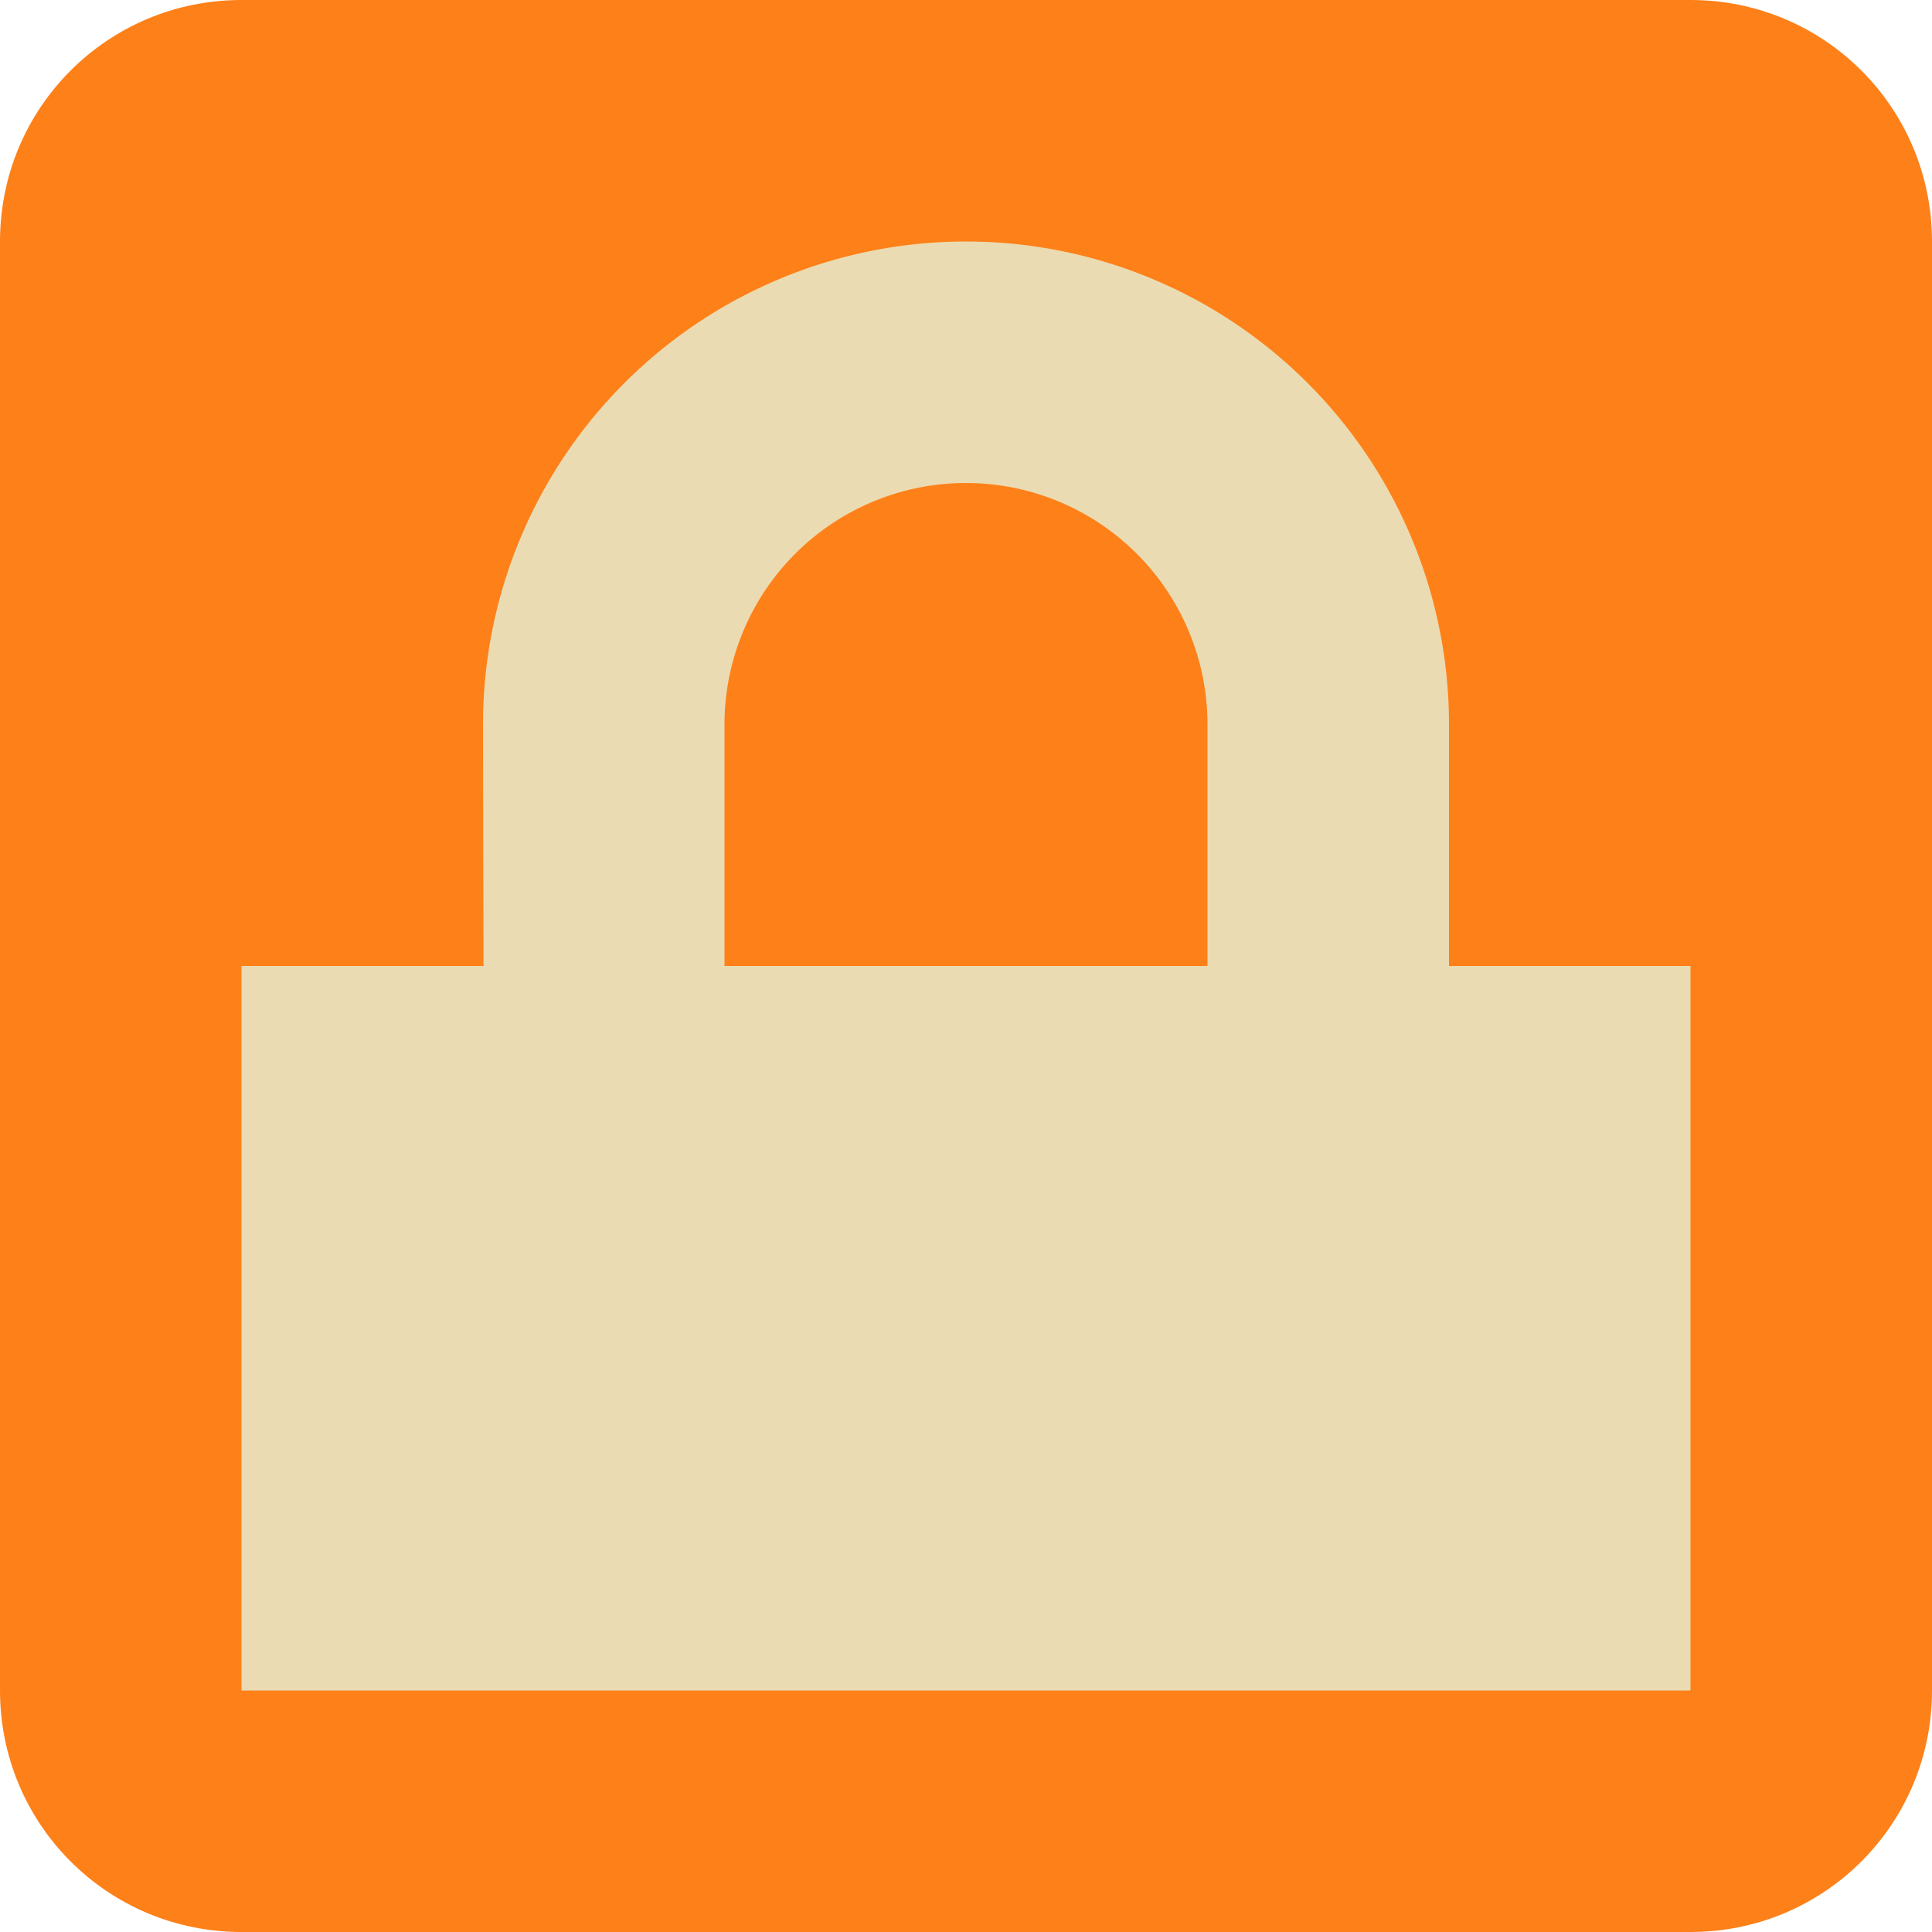 <svg viewBox="0 0 8 8" xmlns="http://www.w3.org/2000/svg">
    <style
        type="text/css"
        id="current-color-scheme">
        .ColorScheme-NeutralText {
            color:#fe8019;
        }
    </style>
    <path style="fill:currentColor;fill-opacity:1;stroke:none" class="ColorScheme-NeutralText" d="M1 0C.446 0 0 .446 0 1v6c0 .554.446 1 1 1h6c.554 0 1-.446 1-1V1c0-.554-.446-1-1-1z"/>
    <path d="M4 1a2 2 0 0 0-2 2l.002 1H1v3h6V4H6V3a2 2 0 0 0-2-2zm0 1a1 1 0 0 1 1 1v1H3V3a1 1 0 0 1 1-1z" fill="#ebdbb2"/>
</svg>
